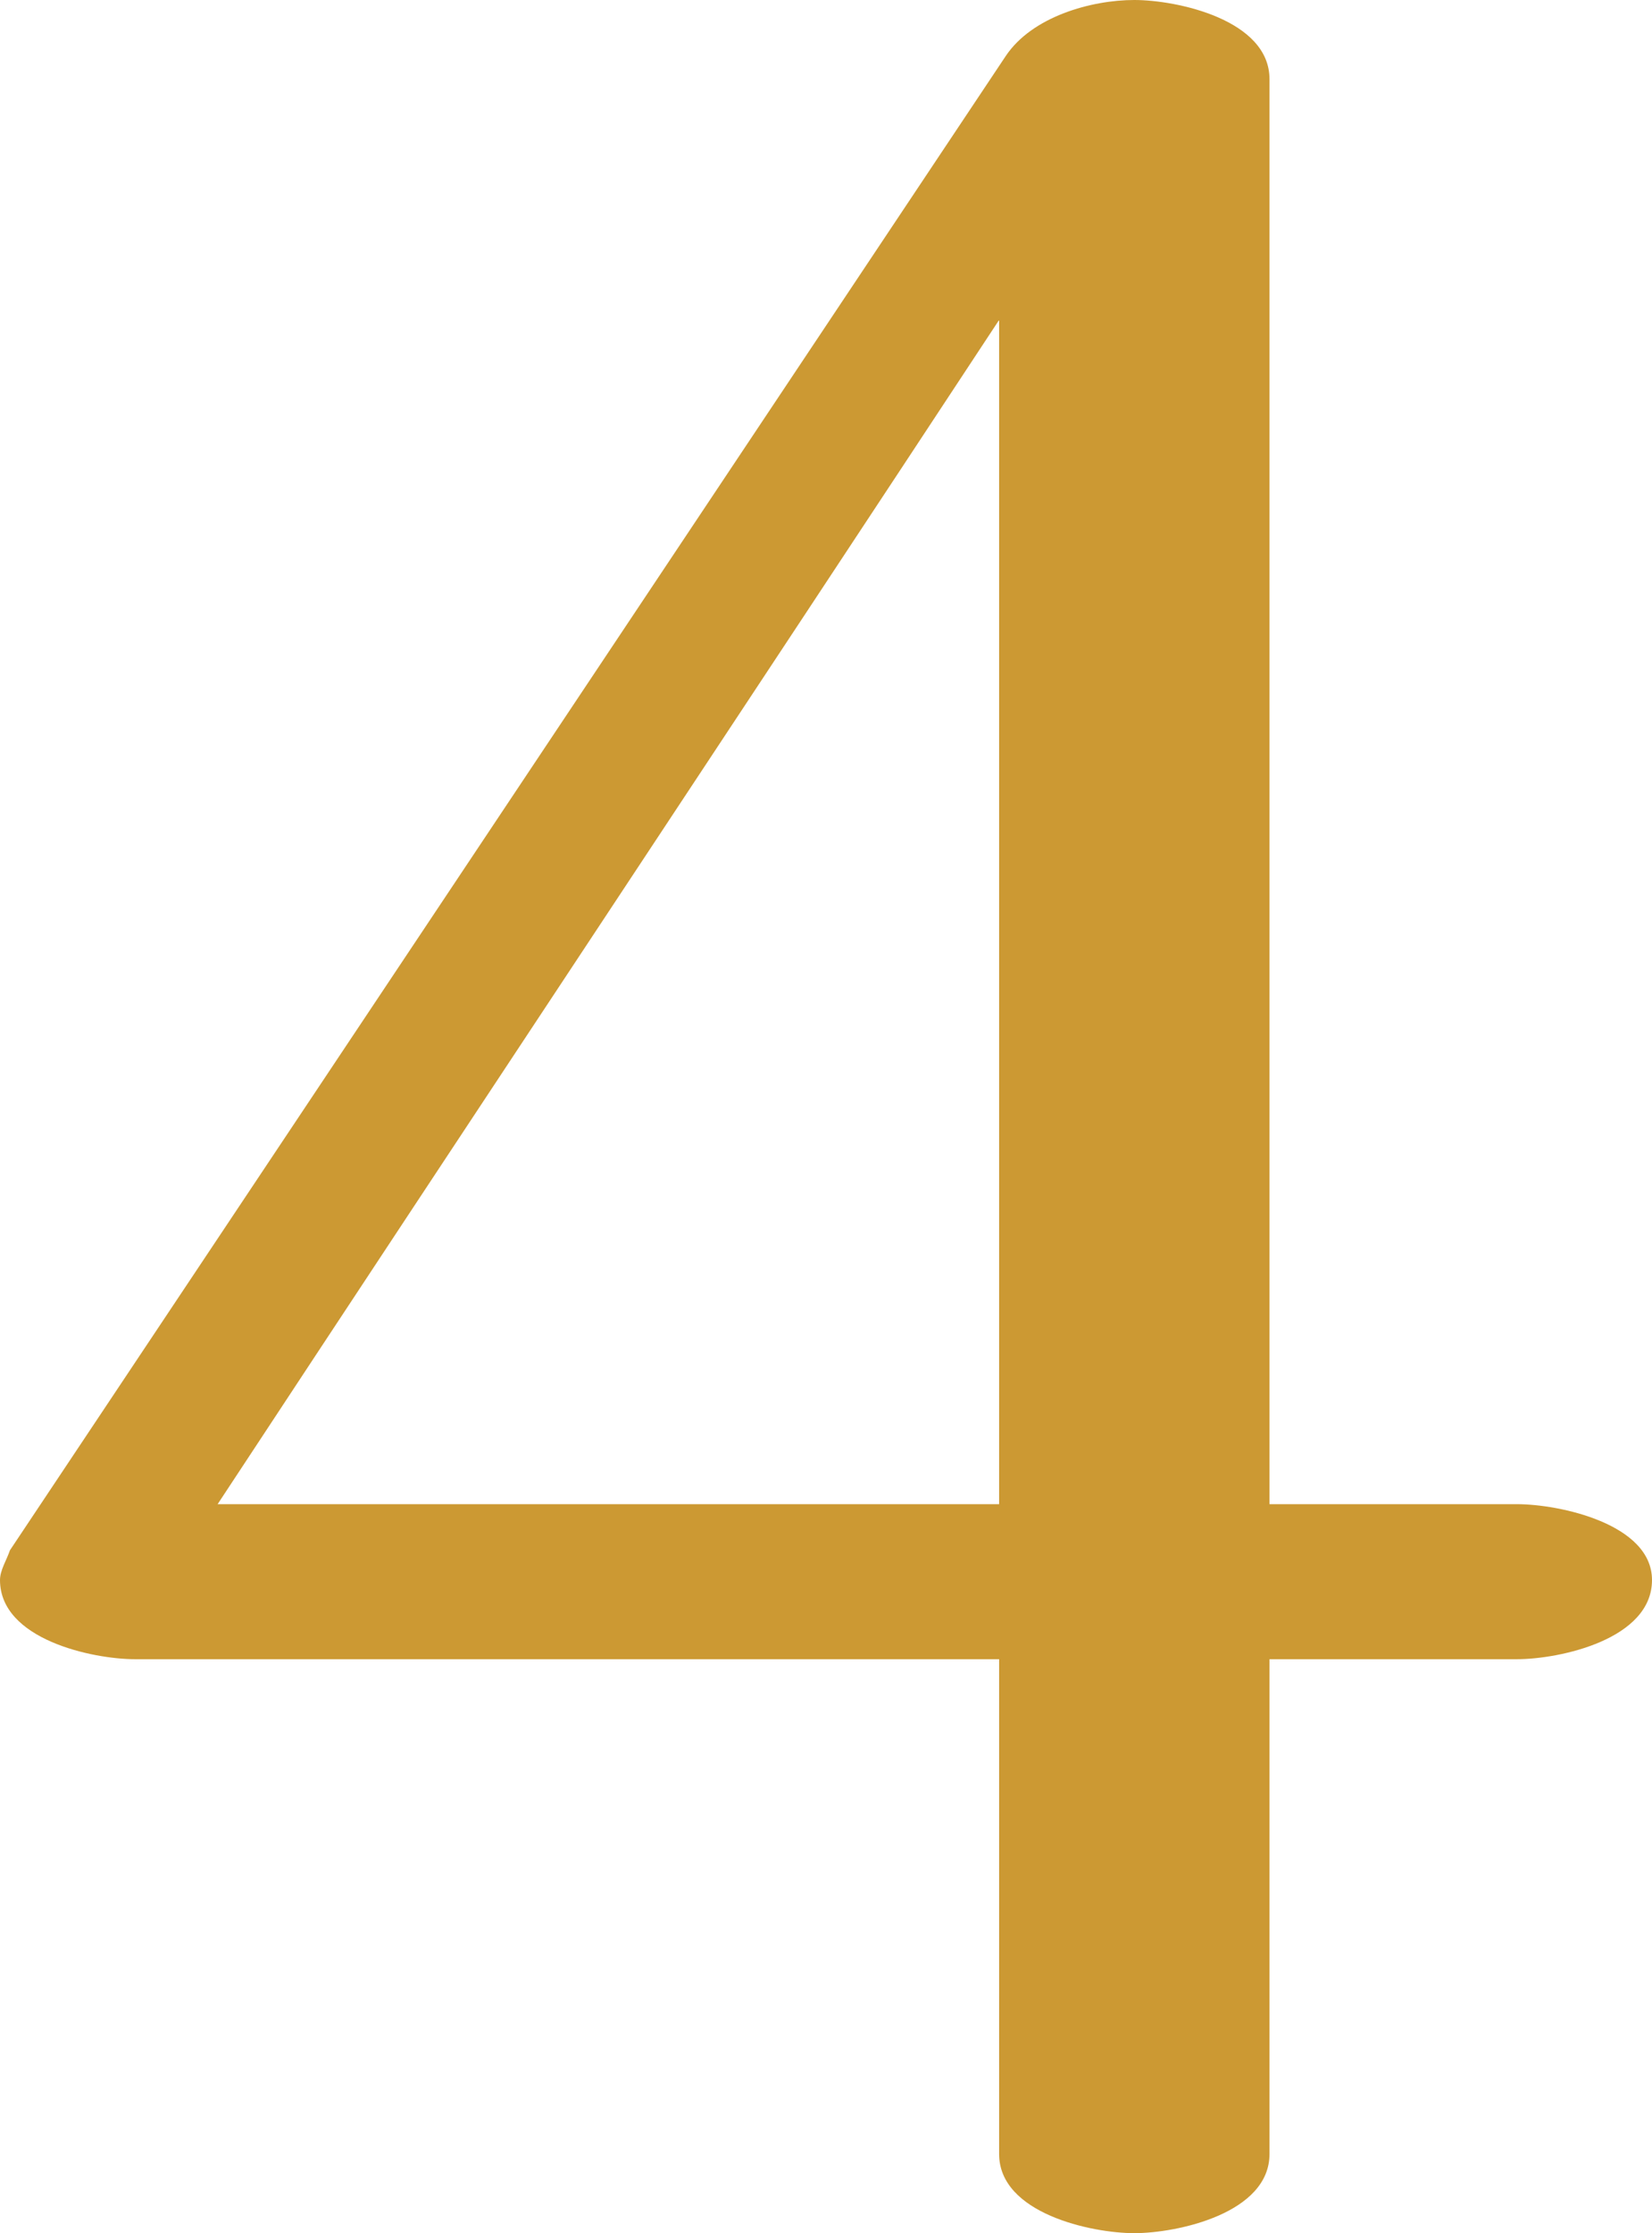 <?xml version="1.0" encoding="UTF-8"?>
<!DOCTYPE svg PUBLIC "-//W3C//DTD SVG 1.1//EN" "http://www.w3.org/Graphics/SVG/1.1/DTD/svg11.dtd">
<!-- Creator: CorelDRAW X8 -->
<svg xmlns="http://www.w3.org/2000/svg" xml:space="preserve" width="501px" height="677px" version="1.1" style="shape-rendering:geometricPrecision; text-rendering:geometricPrecision; image-rendering:optimizeQuality; fill-rule:evenodd; clip-rule:evenodd"
viewBox="0 0 501 677"
 xmlns:xlink="http://www.w3.org/1999/xlink">
 <defs>
  <style type="text/css">
   <![CDATA[
    .fil0 {fill:#CC9933;fill-rule:nonzero}
   ]]>
  </style>
 </defs>
 <g id="Layer_x0020_1">
  <path class="fil0" d="M385 653l0 -150 75 0c13,0 41,-6 41,-24 0,-17 -28,-23 -41,-23l-75 0 0 -432c0,-18 -28,-24 -41,-24 -13,0 -31,5 -39,17l-302 453c-1,3 -3,6 -3,9 0,18 28,24 41,24l262 0 0 150c0,18 28,24 41,24 13,0 41,-6 41,-24zm-319 -197c79,-120 158,-239 237,-359l0 359 -237 0z"/>
 </g>
</svg>
